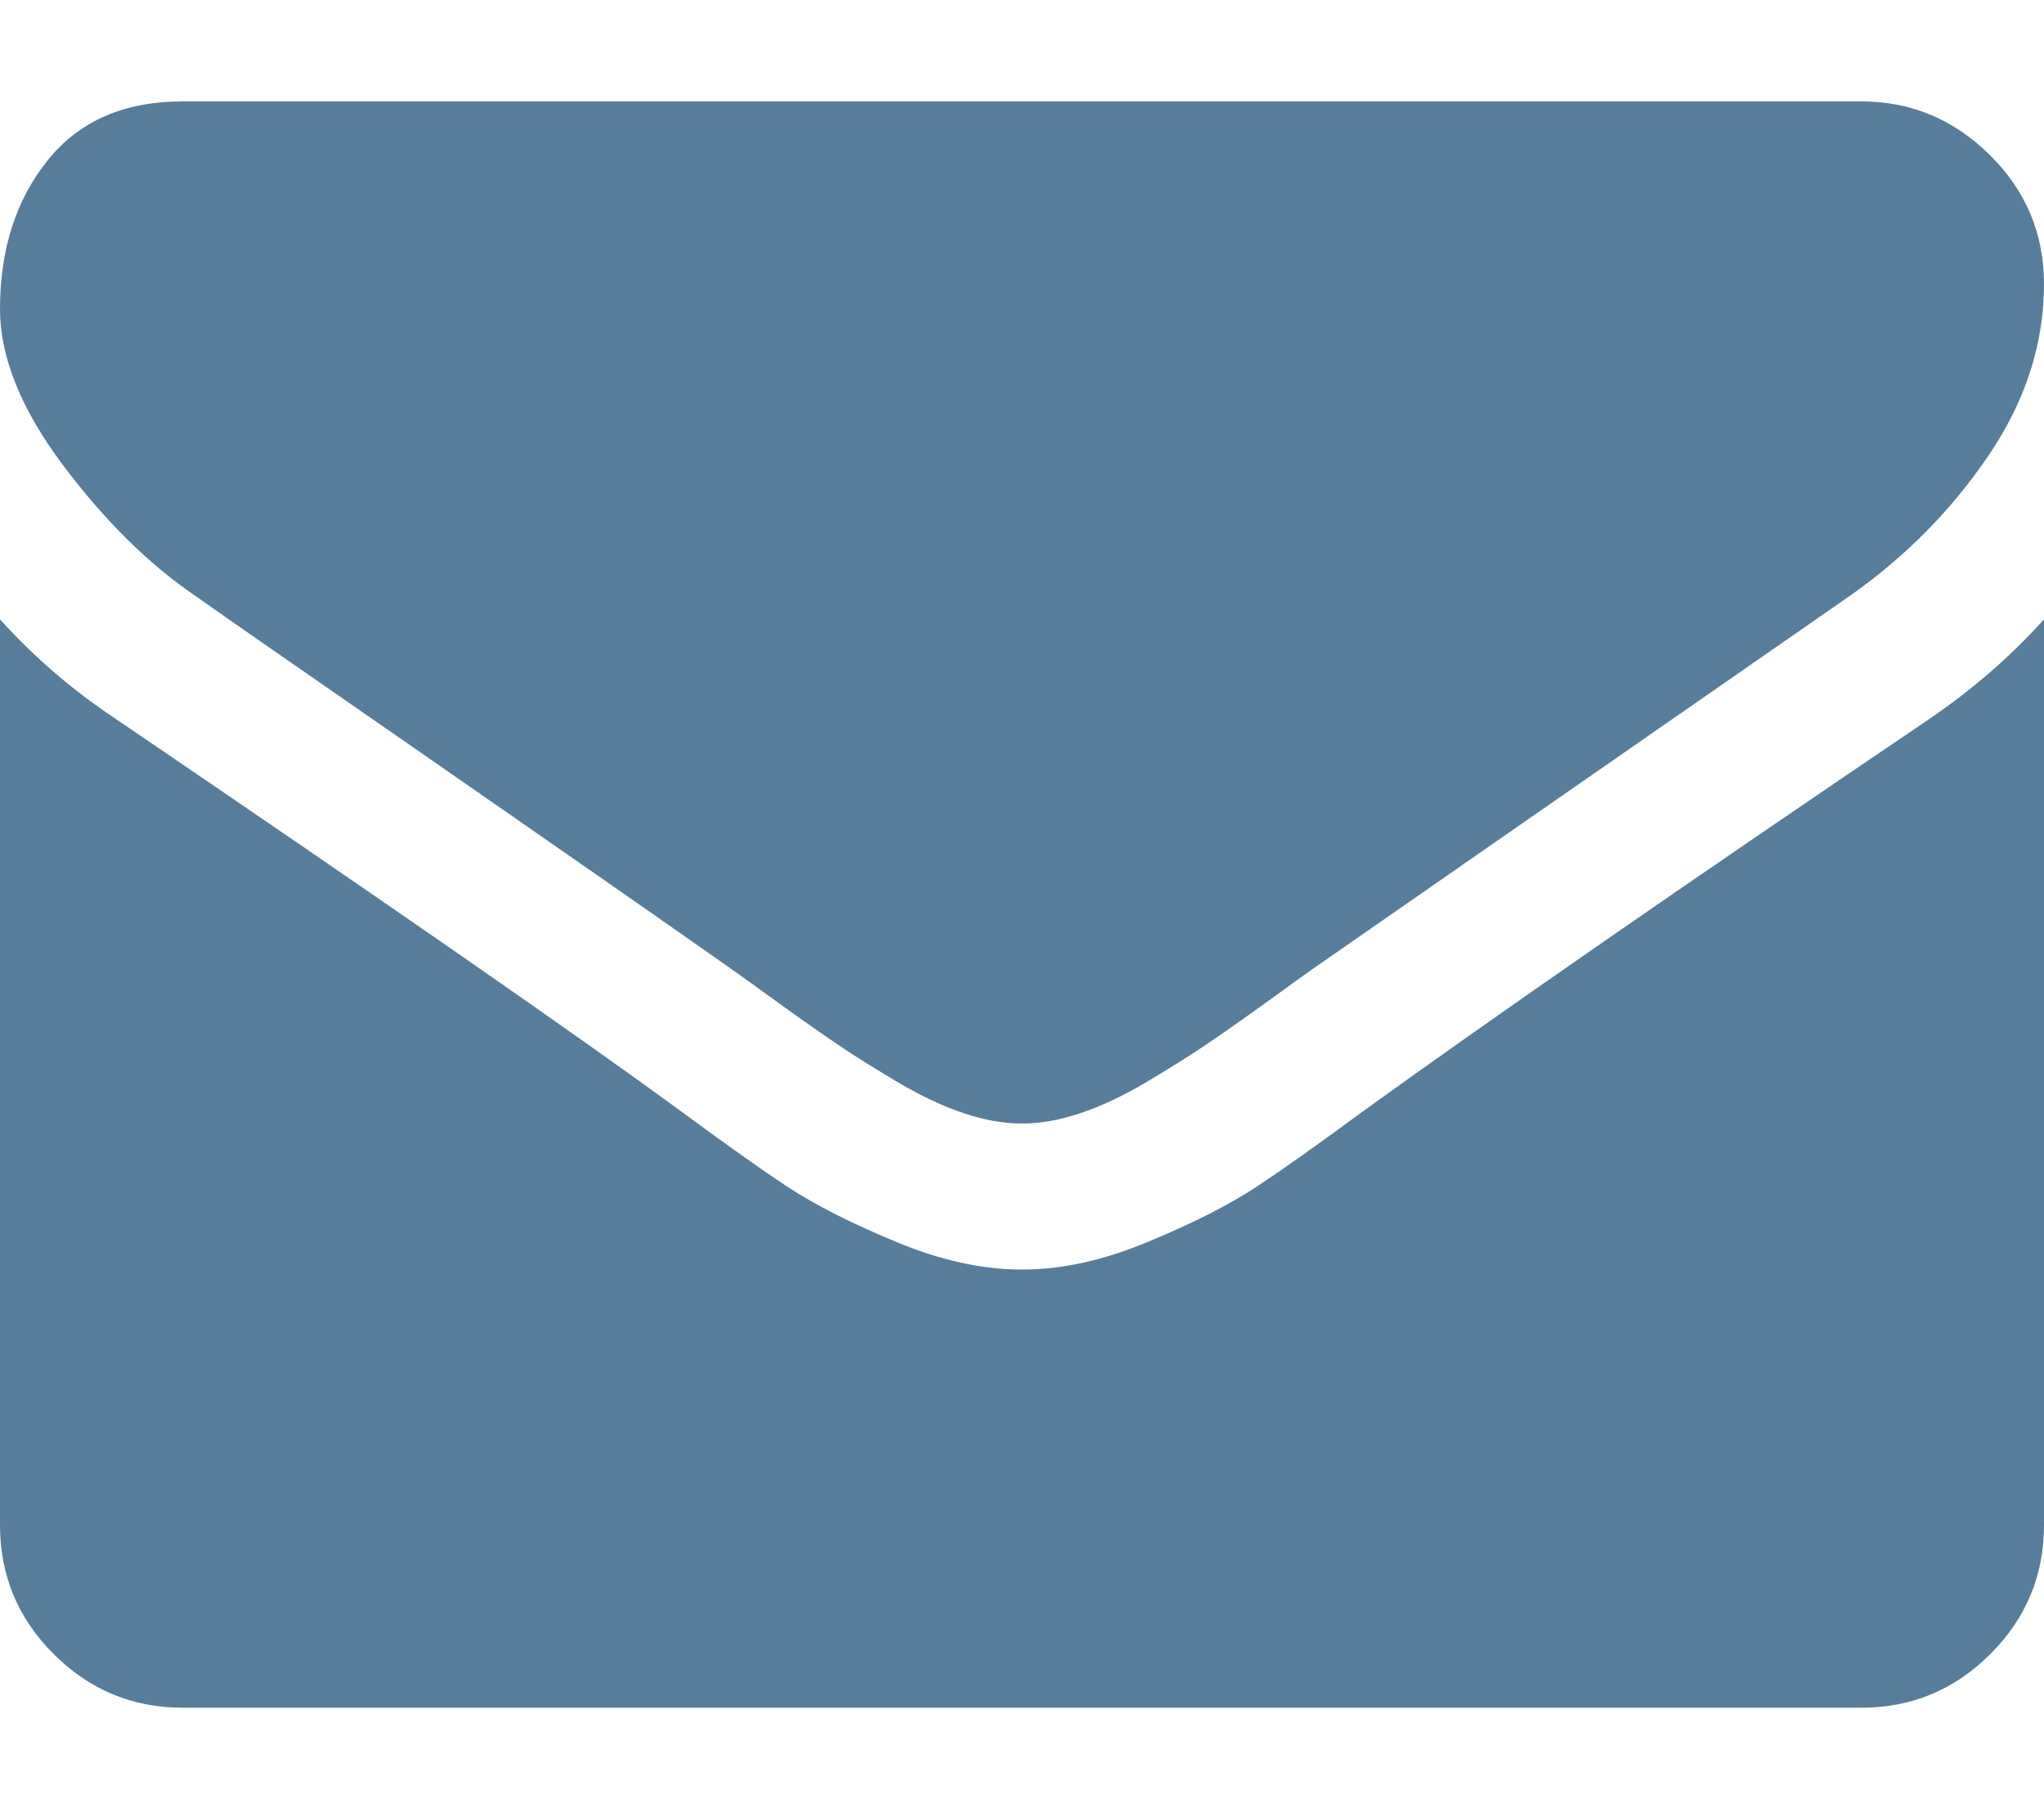 <svg width="18" height="16" viewBox="0 0 18 16" fill="none" xmlns="http://www.w3.org/2000/svg">
<path d="M1.728 5.252C1.955 5.413 2.642 5.89 3.787 6.683C4.932 7.477 5.809 8.088 6.418 8.516C6.485 8.563 6.628 8.665 6.845 8.823C7.063 8.98 7.244 9.107 7.388 9.204C7.532 9.302 7.706 9.41 7.91 9.531C8.114 9.651 8.307 9.742 8.488 9.802C8.668 9.862 8.836 9.892 8.99 9.892H9.01C9.164 9.892 9.332 9.862 9.512 9.802C9.693 9.742 9.886 9.651 10.09 9.531C10.294 9.41 10.468 9.301 10.612 9.204C10.756 9.107 10.937 8.98 11.155 8.823C11.372 8.665 11.515 8.563 11.582 8.516C12.197 8.088 13.765 7 16.282 5.252C16.771 4.91 17.18 4.498 17.508 4.016C17.836 3.534 18 3.029 18 2.5C18 2.058 17.841 1.679 17.523 1.365C17.205 1.05 16.828 0.893 16.393 0.893H1.607C1.091 0.893 0.695 1.067 0.417 1.415C0.139 1.763 0 2.198 0 2.721C0 3.142 0.184 3.6 0.552 4.092C0.921 4.584 1.313 4.971 1.728 5.252Z" fill="#577D9A"/>
<path d="M16.995 6.327C14.799 7.813 13.132 8.969 11.993 9.792C11.612 10.073 11.302 10.293 11.064 10.45C10.826 10.607 10.51 10.768 10.115 10.932C9.72 11.097 9.352 11.178 9.01 11.178H8.99C8.648 11.178 8.28 11.097 7.885 10.932C7.49 10.768 7.174 10.607 6.936 10.45C6.698 10.293 6.388 10.073 6.007 9.792C5.103 9.129 3.439 7.974 1.015 6.327C0.633 6.073 0.295 5.781 0 5.453V13.428C0 13.87 0.157 14.249 0.472 14.563C0.787 14.878 1.165 15.036 1.607 15.036H16.393C16.835 15.036 17.213 14.878 17.528 14.563C17.843 14.248 18 13.87 18 13.428V5.453C17.712 5.774 17.377 6.066 16.995 6.327Z" fill="#577D9A"/>
</svg>
